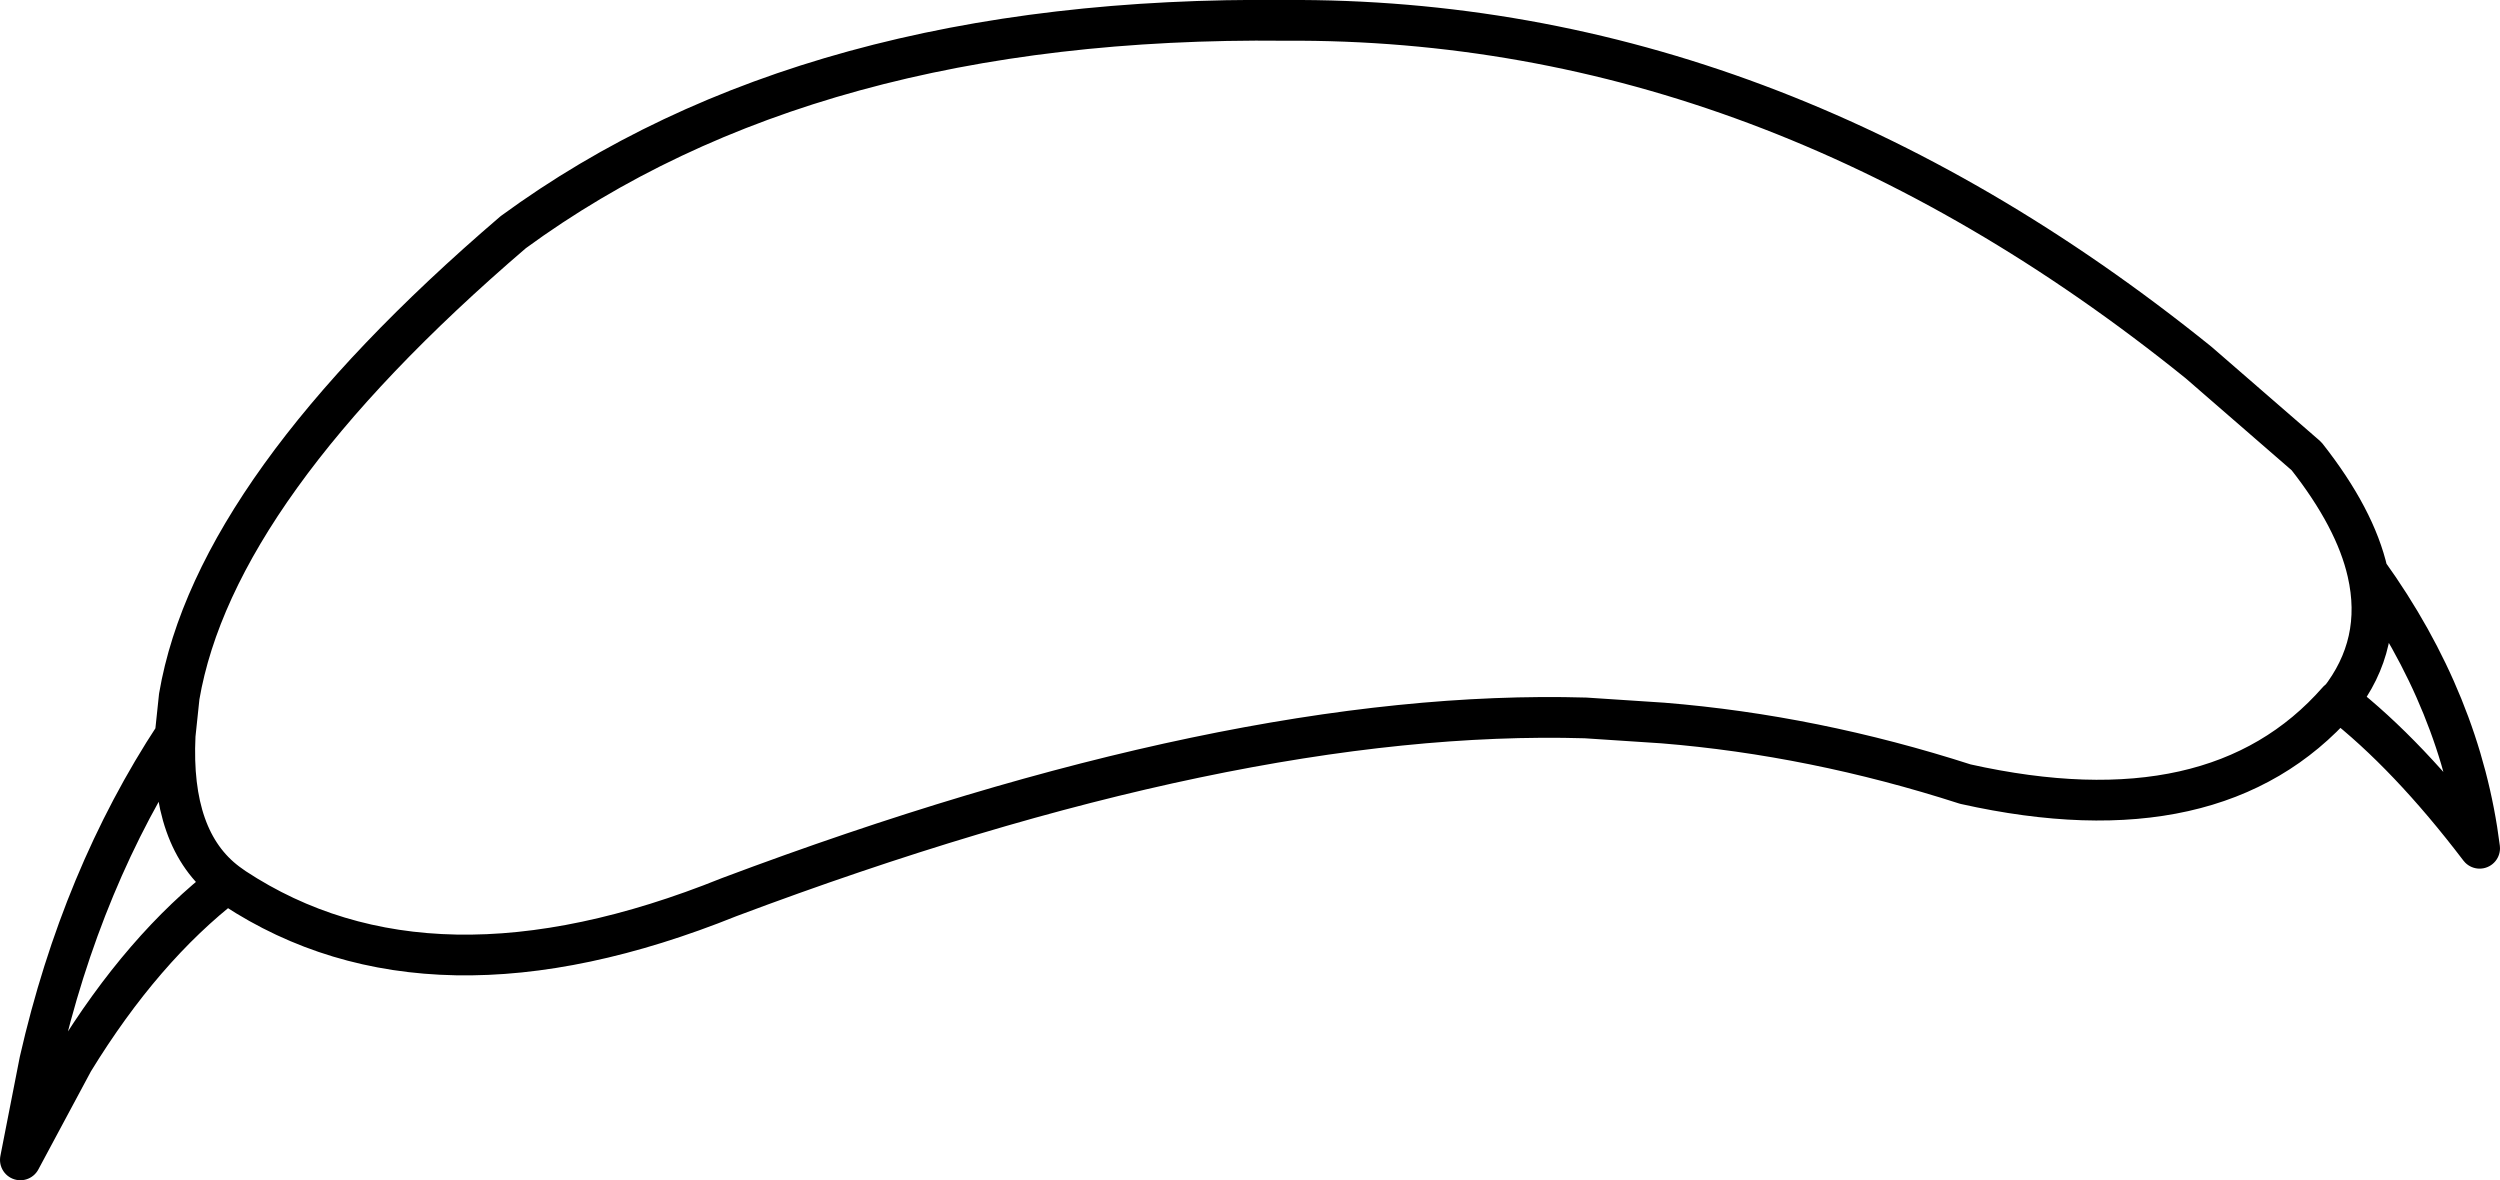 <?xml version="1.0" encoding="UTF-8" standalone="no"?>
<svg xmlns:xlink="http://www.w3.org/1999/xlink" height="57.95px" width="122.75px" xmlns="http://www.w3.org/2000/svg">
  <g transform="matrix(1.0, 0.0, 0.0, 1.0, 61.4, 29.0)">
    <path d="M-52.8 7.1 L-52.6 5.2 Q-50.85 -5.05 -36.2 -17.6 -21.65 -28.25 1.7 -28.0 25.55 -28.15 46.55 -11.2 L51.85 -6.6 Q54.25 -3.55 54.85 -0.9 59.45 5.5 60.35 12.65 56.85 8.05 53.45 5.4 L53.4 5.4 Q47.4 12.25 35.1 9.5 27.65 7.1 20.25 6.5 L16.45 6.25 Q-0.85 5.75 -25.6 15.05 -40.25 20.95 -49.9 14.6 L-50.25 14.35 Q-54.4 17.55 -57.8 23.1 L-60.4 27.95 -59.45 23.1 Q-57.4 14.1 -52.8 7.1 -53.05 12.25 -50.25 14.35 M53.45 5.4 Q55.65 2.6 54.85 -0.9" fill="none" stroke="#000000" stroke-linecap="round" stroke-linejoin="round" stroke-width="2.0"/>
  </g>
</svg>
